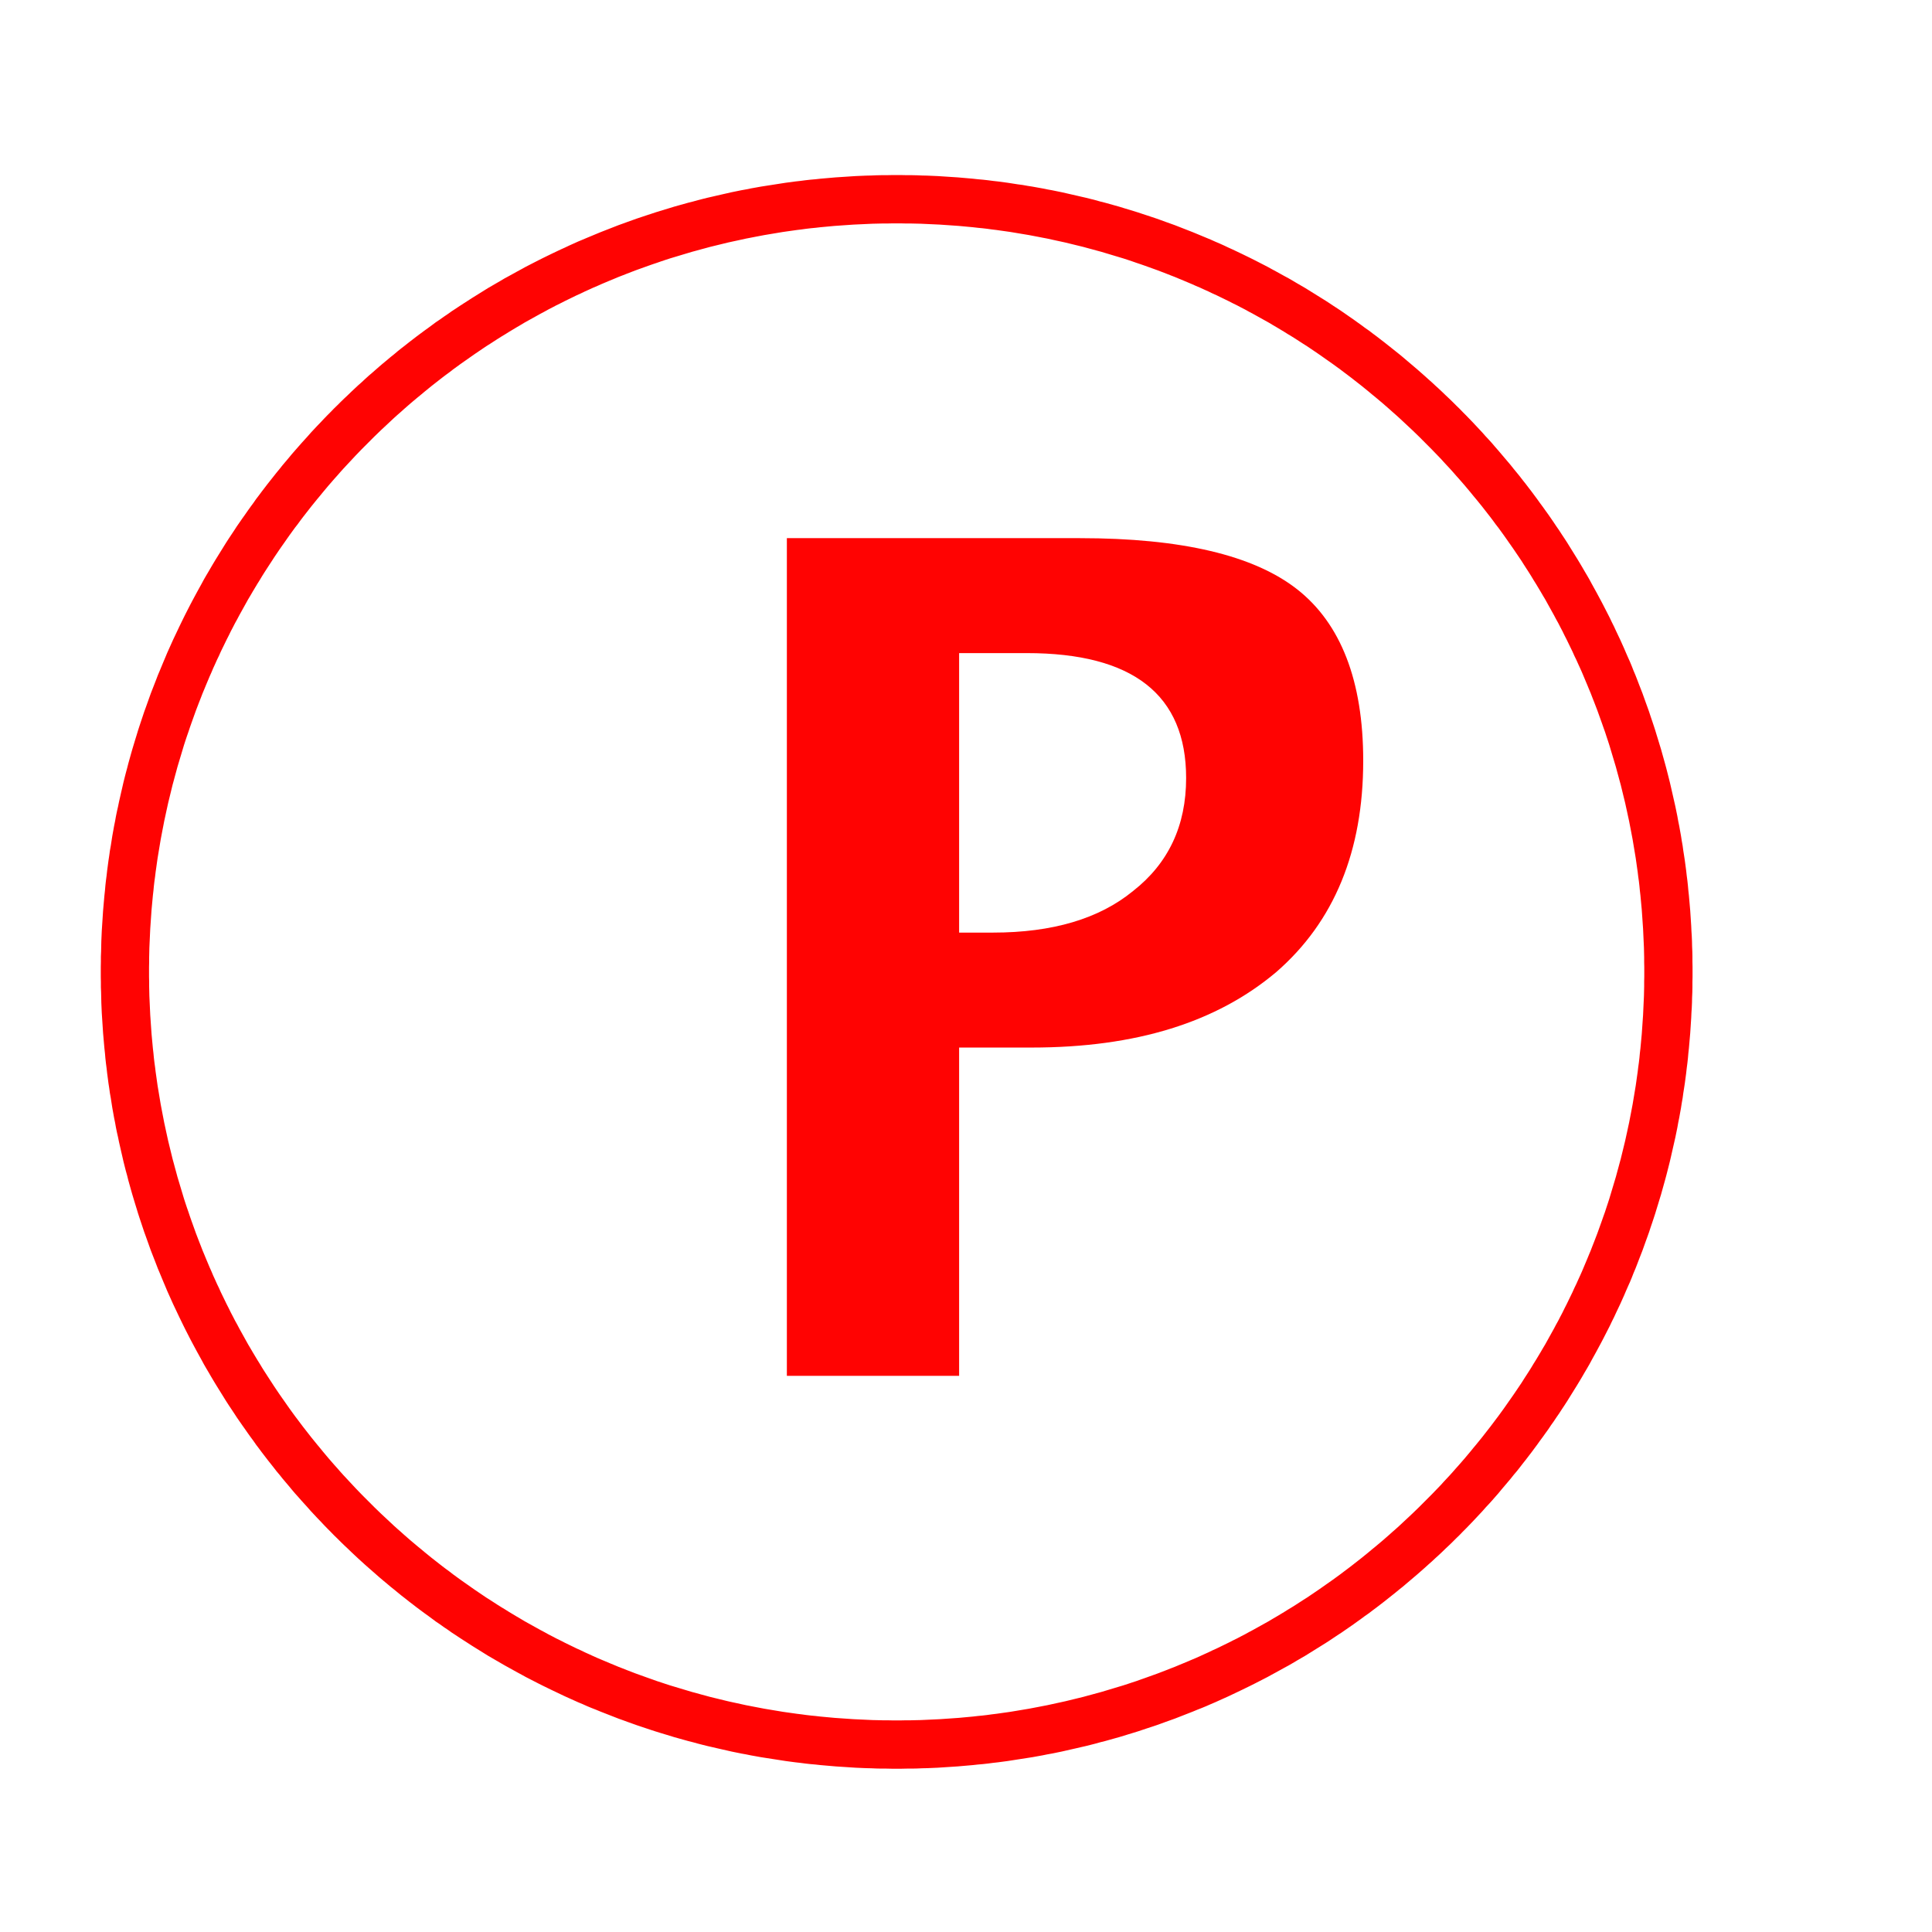 <?xml version="1.0" encoding="UTF-8" standalone="no"?>
<!DOCTYPE svg PUBLIC "-//W3C//DTD SVG 1.1//EN" "http://www.w3.org/Graphics/SVG/1.1/DTD/svg11.dtd">
<svg width="100%" height="100%" viewBox="0 0 120 120" version="1.1" xmlns="http://www.w3.org/2000/svg" xmlns:xlink="http://www.w3.org/1999/xlink" xml:space="preserve" style="fill-rule:evenodd;clip-rule:evenodd;stroke-linejoin:round;stroke-miterlimit:1.414;">
    <g transform="matrix(1,0,0,1,-9300.94,-1804.51)">
        <g transform="matrix(0.462,0,0,0.892,5165.32,-124.974)">
            <rect x="8942.89" y="2163.43" width="259.488" height="134.55" style="fill:none;"/>
        </g>
        <g transform="matrix(0.994,0,0,1.001,7820.73,1367.39)">
            <g transform="matrix(0.687,0,0,0.683,-4687.29,-1328.67)">
                <g>
                    <path d="M9072.47,2600.61L9072.93,2600.62L9073.4,2600.62L9073.86,2600.63L9074.33,2600.65L9074.79,2600.66L9075.26,2600.68L9075.72,2600.7L9076.18,2600.73L9076.64,2600.76L9077.1,2600.79L9077.56,2600.82L9078.02,2600.86L9078.48,2600.9L9078.94,2600.94L9079.39,2600.99L9079.85,2601.03L9080.3,2601.08L9080.76,2601.14L9081.21,2601.19L9081.66,2601.25L9082.11,2601.31L9082.56,2601.38L9083.01,2601.45L9083.46,2601.51L9083.91,2601.59L9084.36,2601.66L9084.8,2601.74L9085.25,2601.82L9085.69,2601.91L9086.14,2601.99L9086.58,2602.08L9087.02,2602.17L9087.46,2602.27L9087.9,2602.37L9088.34,2602.47L9088.77,2602.57L9089.21,2602.67L9089.65,2602.78L9090.08,2602.89L9090.51,2603.01L9090.95,2603.12L9091.38,2603.24L9091.81,2603.36L9092.24,2603.48L9092.66,2603.61L9093.09,2603.74L9093.52,2603.87L9093.94,2604L9094.36,2604.14L9094.79,2604.28L9095.21,2604.42L9095.63,2604.56L9096.05,2604.71L9096.46,2604.86L9096.88,2605.01L9097.3,2605.16L9097.71,2605.32L9098.12,2605.48L9098.53,2605.64L9098.94,2605.8L9099.35,2605.97L9099.76,2606.14L9100.17,2606.31L9100.58,2606.48L9100.98,2606.66L9101.38,2606.83L9101.78,2607.01L9102.18,2607.2L9102.58,2607.38L9102.98,2607.57L9103.38,2607.76L9103.77,2607.95L9104.16,2608.14L9104.56,2608.34L9104.95,2608.54L9105.34,2608.74L9105.73,2608.94L9106.11,2609.15L9106.5,2609.36L9106.88,2609.57L9107.26,2609.78L9107.65,2609.99L9108.03,2610.21L9108.4,2610.43L9108.78,2610.65L9109.16,2610.87L9109.53,2611.1L9109.9,2611.33L9110.27,2611.56L9110.64,2611.79L9111.01,2612.02L9111.38,2612.26L9111.74,2612.5L9112.11,2612.74L9112.47,2612.98L9112.83,2613.23L9113.19,2613.48L9113.54,2613.72L9113.9,2613.98L9114.25,2614.23L9114.6,2614.49L9114.96,2614.74L9115.3,2615L9115.65,2615.26L9116,2615.53L9116.34,2615.79L9116.68,2616.06L9117.02,2616.33L9117.36,2616.6L9117.7,2616.87L9118.04,2617.15L9118.37,2617.43L9118.7,2617.71L9119.03,2617.99L9119.36,2618.27L9119.69,2618.56L9120.02,2618.85L9120.34,2619.14L9120.67,2619.43L9120.98,2619.72L9121.3,2620.01L9121.62,2620.31L9121.93,2620.61L9122.25,2620.91L9122.56,2621.21L9122.87,2621.52L9123.18,2621.82L9123.48,2622.13L9123.79,2622.44L9124.09,2622.75L9124.39,2623.06L9124.69,2623.38L9124.99,2623.7L9125.28,2624.01L9125.57,2624.34L9125.87,2624.66L9126.16,2624.98L9126.44,2625.31L9126.73,2625.64L9127.01,2625.97L9127.29,2626.3L9127.57,2626.63L9127.85,2626.96L9128.12,2627.3L9128.4,2627.64L9128.67,2627.97L9128.94,2628.32L9129.21,2628.66L9129.47,2629L9129.74,2629.35L9130,2629.7L9130.26,2630.05L9130.51,2630.4L9130.77,2630.75L9131.02,2631.1L9131.28,2631.46L9131.53,2631.82L9131.77,2632.17L9132.01,2632.53L9132.26,2632.89L9132.5,2633.26L9132.74,2633.62L9132.98,2633.99L9133.21,2634.36L9133.44,2634.73L9133.67,2635.1L9133.9,2635.47L9134.13,2635.85L9134.35,2636.22L9134.57,2636.6L9134.79,2636.97L9135.01,2637.35L9135.22,2637.74L9135.43,2638.12L9135.64,2638.5L9135.85,2638.89L9136.06,2639.28L9136.26,2639.66L9136.46,2640.05L9136.66,2640.44L9136.86,2640.83L9137.05,2641.23L9137.25,2641.63L9137.43,2642.02L9137.62,2642.42L9137.81,2642.82L9137.99,2643.22L9138.17,2643.62L9138.34,2644.02L9138.52,2644.43L9138.7,2644.83L9138.87,2645.24L9139.03,2645.65L9139.2,2646.05L9139.36,2646.46L9139.52,2646.88L9139.68,2647.29L9139.84,2647.7L9139.99,2648.12L9140.14,2648.54L9140.29,2648.95L9140.44,2649.37L9140.58,2649.8L9140.72,2650.21L9140.86,2650.63L9141,2651.06L9141.13,2651.49L9141.26,2651.91L9141.39,2652.34L9141.52,2652.76L9141.64,2653.19L9141.76,2653.62L9141.88,2654.05L9142,2654.49L9142.11,2654.92L9142.22,2655.35L9142.33,2655.79L9142.43,2656.22L9142.53,2656.66L9142.63,2657.1L9142.73,2657.54L9142.83,2657.98L9142.92,2658.42L9143.01,2658.86L9143.09,2659.31L9143.18,2659.75L9143.26,2660.2L9143.34,2660.64L9143.41,2661.09L9143.49,2661.54L9143.55,2661.99L9143.62,2662.43L9143.69,2662.89L9143.75,2663.34L9143.81,2663.79L9143.86,2664.24L9143.92,2664.7L9143.97,2665.16L9144.01,2665.61L9144.06,2666.06L9144.1,2666.52L9144.14,2666.98L9144.18,2667.44L9144.21,2667.9L9144.24,2668.36L9144.27,2668.82L9144.29,2669.28L9144.32,2669.74L9144.34,2670.21L9144.35,2670.67L9144.37,2671.14L9144.38,2671.6L9144.38,2672.07L9144.39,2672.53L9144.39,2673L9144.39,2673.47L9144.38,2673.93L9144.38,2674.4L9144.37,2674.87L9144.35,2675.33L9144.34,2675.79L9144.32,2676.26L9144.29,2676.72L9144.27,2677.18L9144.24,2677.64L9144.21,2678.1L9144.18,2678.56L9144.14,2679.02L9144.1,2679.48L9144.06,2679.94L9144.01,2680.39L9143.97,2680.85L9143.92,2681.3L9143.86,2681.76L9143.81,2682.21L9143.75,2682.66L9143.69,2683.11L9143.62,2683.57L9143.55,2684.01L9143.49,2684.46L9143.41,2684.91L9143.34,2685.36L9143.26,2685.8L9143.18,2686.25L9143.09,2686.69L9143.01,2687.14L9142.92,2687.58L9142.83,2688.02L9142.73,2688.46L9142.63,2688.9L9142.53,2689.34L9142.43,2689.78L9142.33,2690.21L9142.22,2690.65L9142.11,2691.08L9142,2691.51L9141.88,2691.95L9141.76,2692.38L9141.64,2692.81L9141.52,2693.24L9141.39,2693.66L9141.26,2694.09L9141.13,2694.51L9141,2694.94L9140.86,2695.37L9140.72,2695.79L9140.58,2696.2L9140.44,2696.63L9140.29,2697.05L9140.14,2697.46L9139.99,2697.88L9139.84,2698.3L9139.68,2698.71L9139.52,2699.12L9139.36,2699.54L9139.2,2699.95L9139.03,2700.35L9138.87,2700.76L9138.7,2701.17L9138.52,2701.57L9138.34,2701.98L9138.17,2702.38L9137.99,2702.78L9137.81,2703.18L9137.62,2703.58L9137.43,2703.98L9137.25,2704.37L9137.05,2704.77L9136.86,2705.17L9136.66,2705.56L9136.46,2705.95L9136.26,2706.34L9136.06,2706.72L9135.85,2707.11L9135.64,2707.5L9135.43,2707.88L9135.22,2708.26L9135.01,2708.65L9134.79,2709.03L9134.57,2709.4L9134.35,2709.78L9134.13,2710.15L9133.9,2710.53L9133.67,2710.9L9133.44,2711.27L9133.21,2711.64L9132.98,2712.01L9132.74,2712.38L9132.5,2712.74L9132.26,2713.11L9132.01,2713.47L9131.77,2713.83L9131.52,2714.18L9131.28,2714.54L9131.02,2714.9L9130.77,2715.25L9130.51,2715.6L9130.26,2715.95L9130,2716.3L9129.74,2716.65L9129.47,2717L9129.21,2717.34L9128.94,2717.68L9128.67,2718.03L9128.4,2718.37L9128.12,2718.7L9127.85,2719.04L9127.57,2719.37L9127.29,2719.7L9127.01,2720.03L9126.73,2720.37L9126.44,2720.7L9126.16,2721.02L9125.87,2721.34L9125.57,2721.66L9125.28,2721.99L9124.99,2722.3L9124.69,2722.62L9124.39,2722.94L9124.09,2723.25L9123.79,2723.56L9123.48,2723.87L9123.18,2724.18L9122.87,2724.48L9122.56,2724.79L9122.25,2725.09L9121.93,2725.39L9121.62,2725.69L9121.3,2725.99L9120.98,2726.28L9120.67,2726.57L9120.34,2726.86L9120.02,2727.15L9119.69,2727.44L9119.36,2727.73L9119.03,2728.01L9118.7,2728.29L9118.37,2728.57L9118.04,2728.85L9117.7,2729.12L9117.36,2729.4L9117.02,2729.67L9116.68,2729.94L9116.34,2730.21L9116,2730.47L9115.65,2730.74L9115.3,2731L9114.96,2731.26L9114.6,2731.51L9114.25,2731.77L9113.9,2732.02L9113.54,2732.28L9113.18,2732.53L9112.83,2732.77L9112.47,2733.02L9112.1,2733.26L9111.74,2733.5L9111.38,2733.74L9111.01,2733.98L9110.64,2734.21L9110.27,2734.44L9109.9,2734.67L9109.53,2734.9L9109.16,2735.13L9108.78,2735.35L9108.4,2735.57L9108.03,2735.79L9107.65,2736.01L9107.26,2736.22L9106.88,2736.43L9106.5,2736.64L9106.11,2736.85L9105.73,2737.06L9105.34,2737.26L9104.95,2737.46L9104.56,2737.66L9104.16,2737.86L9103.77,2738.05L9103.38,2738.24L9102.98,2738.43L9102.58,2738.62L9102.18,2738.81L9101.78,2738.99L9101.38,2739.17L9100.98,2739.35L9100.58,2739.52L9100.17,2739.7L9099.76,2739.87L9099.35,2740.03L9098.94,2740.2L9098.53,2740.36L9098.12,2740.52L9097.71,2740.68L9097.3,2740.84L9096.88,2740.99L9096.46,2741.14L9096.05,2741.29L9095.63,2741.44L9095.21,2741.58L9094.78,2741.72L9094.36,2741.86L9093.94,2742L9093.52,2742.13L9093.09,2742.26L9092.67,2742.39L9092.24,2742.52L9091.81,2742.64L9091.38,2742.76L9090.95,2742.88L9090.51,2742.99L9090.08,2743.11L9089.65,2743.22L9089.21,2743.33L9088.77,2743.43L9088.34,2743.53L9087.9,2743.63L9087.46,2743.73L9087.02,2743.83L9086.58,2743.92L9086.14,2744.01L9085.69,2744.09L9085.25,2744.18L9084.8,2744.26L9084.36,2744.34L9083.91,2744.41L9083.46,2744.48L9083.01,2744.55L9082.56,2744.62L9082.11,2744.69L9081.66,2744.75L9081.21,2744.81L9080.76,2744.86L9080.3,2744.92L9079.85,2744.97L9079.39,2745.01L9078.94,2745.06L9078.48,2745.1L9078.02,2745.14L9077.56,2745.18L9077.1,2745.21L9076.64,2745.24L9076.18,2745.27L9075.72,2745.3L9075.26,2745.32L9074.79,2745.34L9074.33,2745.35L9073.87,2745.37L9073.4,2745.38L9072.93,2745.38L9072.47,2745.39L9072,2745.39L9071.53,2745.39L9071.07,2745.38L9070.6,2745.38L9070.13,2745.37L9069.67,2745.35L9069.21,2745.34L9068.74,2745.32L9068.28,2745.3L9067.82,2745.27L9067.36,2745.24L9066.9,2745.21L9066.44,2745.18L9065.98,2745.14L9065.52,2745.1L9065.06,2745.06L9064.61,2745.01L9064.15,2744.97L9063.7,2744.92L9063.24,2744.86L9062.79,2744.81L9062.34,2744.75L9061.89,2744.69L9061.44,2744.62L9060.99,2744.55L9060.54,2744.48L9060.09,2744.41L9059.64,2744.34L9059.2,2744.26L9058.75,2744.18L9058.31,2744.09L9057.86,2744.01L9057.42,2743.92L9056.98,2743.83L9056.54,2743.73L9056.1,2743.63L9055.66,2743.53L9055.23,2743.43L9054.79,2743.33L9054.35,2743.22L9053.92,2743.11L9053.49,2742.99L9053.05,2742.88L9052.62,2742.76L9052.19,2742.64L9051.76,2742.52L9051.34,2742.39L9050.91,2742.26L9050.48,2742.13L9050.06,2742L9049.63,2741.86L9049.21,2741.72L9048.79,2741.58L9048.37,2741.44L9047.95,2741.29L9047.53,2741.14L9047.12,2740.99L9046.7,2740.84L9046.29,2740.68L9045.88,2740.52L9045.47,2740.36L9045.06,2740.2L9044.65,2740.03L9044.24,2739.87L9043.83,2739.7L9043.43,2739.52L9043.02,2739.35L9042.62,2739.17L9042.22,2738.99L9041.82,2738.81L9041.42,2738.62L9041.02,2738.43L9040.62,2738.24L9040.23,2738.05L9039.84,2737.86L9039.44,2737.66L9039.05,2737.46L9038.66,2737.26L9038.27,2737.06L9037.89,2736.85L9037.5,2736.64L9037.12,2736.43L9036.74,2736.22L9036.36,2736.01L9035.98,2735.79L9035.6,2735.57L9035.22,2735.35L9034.84,2735.13L9034.47,2734.9L9034.1,2734.67L9033.73,2734.44L9033.36,2734.21L9032.99,2733.97L9032.63,2733.74L9032.26,2733.5L9031.9,2733.26L9031.53,2733.02L9031.18,2732.77L9030.82,2732.53L9030.46,2732.27L9030.1,2732.03L9029.75,2731.77L9029.4,2731.51L9029.05,2731.26L9028.7,2731L9028.35,2730.74L9028,2730.47L9027.66,2730.21L9027.32,2729.94L9026.97,2729.67L9026.64,2729.4L9026.3,2729.12L9025.96,2728.85L9025.63,2728.57L9025.29,2728.29L9024.96,2728.01L9024.64,2727.73L9024.31,2727.44L9023.99,2727.16L9023.66,2726.87L9023.33,2726.57L9023.01,2726.28L9022.7,2725.99L9022.38,2725.69L9022.07,2725.39L9021.75,2725.09L9021.44,2724.79L9021.13,2724.48L9020.82,2724.18L9020.52,2723.87L9020.21,2723.56L9019.91,2723.25L9019.61,2722.93L9019.31,2722.62L9019.01,2722.3L9018.72,2721.99L9018.43,2721.66L9018.14,2721.34L9017.85,2721.02L9017.56,2720.69L9017.27,2720.37L9016.99,2720.04L9016.71,2719.7L9016.43,2719.37L9016.15,2719.04L9015.88,2718.7L9015.6,2718.37L9015.33,2718.02L9015.06,2717.68L9014.79,2717.34L9014.53,2717L9014.26,2716.65L9014,2716.3L9013.74,2715.96L9013.49,2715.6L9013.23,2715.25L9012.98,2714.9L9012.73,2714.54L9012.48,2714.19L9012.23,2713.83L9011.98,2713.47L9011.74,2713.1L9011.5,2712.74L9011.26,2712.38L9011.02,2712.01L9010.79,2711.64L9010.56,2711.27L9010.33,2710.9L9010.1,2710.53L9009.87,2710.15L9009.65,2709.78L9009.43,2709.4L9009.21,2709.03L9008.99,2708.65L9008.78,2708.26L9008.57,2707.88L9008.36,2707.5L9008.15,2707.11L9007.94,2706.72L9007.74,2706.34L9007.54,2705.95L9007.34,2705.56L9007.14,2705.16L9006.95,2704.77L9006.76,2704.38L9006.57,2703.98L9006.38,2703.58L9006.19,2703.18L9006.01,2702.78L9005.83,2702.38L9005.65,2701.98L9005.48,2701.57L9005.31,2701.17L9005.14,2700.76L9004.97,2700.35L9004.8,2699.95L9004.64,2699.53L9004.48,2699.12L9004.32,2698.71L9004.16,2698.3L9004.01,2697.88L9003.86,2697.46L9003.71,2697.04L9003.56,2696.63L9003.42,2696.21L9003.28,2695.79L9003.14,2695.37L9003,2694.94L9002.87,2694.51L9002.74,2694.09L9002.61,2693.66L9002.48,2693.23L9002.36,2692.81L9002.24,2692.38L9002.12,2691.95L9002.01,2691.51L9001.89,2691.08L9001.78,2690.65L9001.67,2690.21L9001.57,2689.77L9001.47,2689.34L9001.37,2688.9L9001.27,2688.46L9001.18,2688.02L9001.08,2687.58L9000.99,2687.14L9000.91,2686.69L9000.82,2686.25L9000.74,2685.8L9000.66,2685.36L9000.59,2684.91L9000.52,2684.46L9000.44,2684.01L9000.38,2683.57L9000.31,2683.12L9000.25,2682.66L9000.19,2682.21L9000.14,2681.76L9000.08,2681.3L9000.03,2680.85L8999.99,2680.39L8999.94,2679.93L8999.9,2679.48L8999.86,2679.02L8999.82,2678.56L8999.79,2678.1L8999.76,2677.64L8999.73,2677.18L8999.7,2676.72L8999.68,2676.26L8999.66,2675.8L8999.65,2675.33L8999.64,2674.87L8999.62,2674.4L8999.62,2673.93L8999.61,2673.47L8999.61,2673L8999.61,2672.53L8999.62,2672.07L8999.62,2671.6L8999.64,2671.14L8999.65,2670.67L8999.66,2670.2L8999.68,2669.74L8999.7,2669.28L8999.73,2668.82L8999.76,2668.36L8999.79,2667.9L8999.82,2667.44L8999.86,2666.98L8999.9,2666.52L8999.94,2666.07L8999.99,2665.61L9000.03,2665.15L9000.08,2664.7L9000.14,2664.24L9000.19,2663.79L9000.25,2663.34L9000.31,2662.89L9000.38,2662.43L9000.44,2661.99L9000.52,2661.54L9000.59,2661.09L9000.66,2660.64L9000.74,2660.2L9000.82,2659.75L9000.91,2659.31L9000.99,2658.86L9001.08,2658.42L9001.18,2657.98L9001.27,2657.54L9001.37,2657.1L9001.47,2656.66L9001.57,2656.23L9001.67,2655.79L9001.78,2655.35L9001.89,2654.92L9002.01,2654.48L9002.12,2654.05L9002.24,2653.62L9002.36,2653.19L9002.48,2652.77L9002.61,2652.34L9002.74,2651.91L9002.87,2651.49L9003,2651.06L9003.14,2650.63L9003.28,2650.21L9003.42,2649.79L9003.56,2649.37L9003.71,2648.96L9003.86,2648.54L9004.01,2648.12L9004.16,2647.7L9004.32,2647.29L9004.48,2646.88L9004.64,2646.47L9004.8,2646.05L9004.97,2645.65L9005.14,2645.24L9005.31,2644.83L9005.48,2644.43L9005.65,2644.02L9005.83,2643.62L9006.01,2643.22L9006.19,2642.82L9006.38,2642.42L9006.57,2642.02L9006.76,2641.62L9006.95,2641.23L9007.14,2640.84L9007.34,2640.44L9007.54,2640.05L9007.74,2639.66L9007.94,2639.28L9008.15,2638.89L9008.36,2638.5L9008.57,2638.12L9008.78,2637.74L9008.99,2637.35L9009.21,2636.97L9009.43,2636.6L9009.65,2636.22L9009.87,2635.85L9010.1,2635.47L9010.33,2635.1L9010.56,2634.73L9010.79,2634.36L9011.02,2633.99L9011.26,2633.62L9011.5,2633.26L9011.74,2632.9L9011.98,2632.53L9012.23,2632.17L9012.48,2631.81L9012.73,2631.46L9012.98,2631.1L9013.23,2630.75L9013.49,2630.4L9013.74,2630.04L9014,2629.7L9014.26,2629.35L9014.53,2629L9014.79,2628.66L9015.06,2628.32L9015.33,2627.98L9015.6,2627.64L9015.88,2627.3L9016.15,2626.96L9016.43,2626.63L9016.71,2626.3L9016.99,2625.96L9017.27,2625.64L9017.56,2625.31L9017.85,2624.98L9018.14,2624.66L9018.43,2624.34L9018.72,2624.01L9019.01,2623.7L9019.31,2623.38L9019.61,2623.07L9019.91,2622.75L9020.21,2622.44L9020.52,2622.13L9020.82,2621.82L9021.13,2621.52L9021.44,2621.21L9021.75,2620.91L9022.07,2620.61L9022.38,2620.31L9022.7,2620.01L9023.01,2619.72L9023.34,2619.43L9023.66,2619.13L9023.98,2618.84L9024.31,2618.56L9024.64,2618.27L9024.96,2617.99L9025.29,2617.71L9025.63,2617.43L9025.96,2617.15L9026.3,2616.88L9026.63,2616.6L9026.97,2616.33L9027.32,2616.06L9027.66,2615.79L9028,2615.53L9028.35,2615.26L9028.7,2615L9029.05,2614.74L9029.4,2614.49L9029.75,2614.23L9030.1,2613.97L9030.46,2613.73L9030.81,2613.48L9031.18,2613.23L9031.53,2612.98L9031.9,2612.74L9032.26,2612.5L9032.63,2612.26L9032.99,2612.03L9033.36,2611.79L9033.73,2611.56L9034.1,2611.33L9034.47,2611.1L9034.84,2610.87L9035.22,2610.65L9035.6,2610.43L9035.98,2610.21L9036.35,2609.99L9036.74,2609.78L9037.12,2609.57L9037.5,2609.36L9037.89,2609.15L9038.27,2608.94L9038.66,2608.74L9039.05,2608.54L9039.44,2608.34L9039.84,2608.14L9040.23,2607.95L9040.62,2607.76L9041.02,2607.57L9041.42,2607.38L9041.82,2607.2L9042.22,2607.01L9042.62,2606.83L9043.02,2606.65L9043.43,2606.48L9043.83,2606.31L9044.24,2606.14L9044.65,2605.97L9045.06,2605.8L9045.47,2605.64L9045.88,2605.48L9046.29,2605.32L9046.7,2605.16L9047.12,2605.01L9047.53,2604.86L9047.95,2604.71L9048.37,2604.56L9048.79,2604.42L9049.21,2604.28L9049.64,2604.14L9050.06,2604L9050.48,2603.87L9050.91,2603.74L9051.34,2603.61L9051.76,2603.48L9052.19,2603.36L9052.62,2603.24L9053.05,2603.12L9053.49,2603.01L9053.92,2602.89L9054.35,2602.78L9054.79,2602.67L9055.23,2602.57L9055.66,2602.47L9056.1,2602.37L9056.54,2602.27L9056.98,2602.17L9057.42,2602.08L9057.86,2601.99L9058.31,2601.91L9058.75,2601.82L9059.2,2601.74L9059.64,2601.66L9060.09,2601.59L9060.54,2601.52L9060.99,2601.45L9061.44,2601.38L9061.89,2601.31L9062.34,2601.25L9062.79,2601.19L9063.24,2601.14L9063.7,2601.08L9064.15,2601.03L9064.61,2600.99L9065.06,2600.94L9065.52,2600.9L9065.98,2600.86L9066.44,2600.82L9066.9,2600.79L9067.36,2600.76L9067.82,2600.73L9068.28,2600.7L9068.74,2600.68L9069.21,2600.66L9069.67,2600.65L9070.14,2600.63L9070.6,2600.62L9071.07,2600.62L9071.53,2600.61L9072,2600.61L9072.47,2600.61ZM9071.56,2605L9071.12,2605.01L9070.68,2605.01L9070.25,2605.02L9069.81,2605.03L9069.37,2605.05L9068.94,2605.07L9068.5,2605.09L9068.07,2605.11L9067.64,2605.14L9067.2,2605.17L9066.77,2605.2L9066.34,2605.23L9065.91,2605.27L9065.48,2605.31L9065.05,2605.35L9064.62,2605.4L9064.2,2605.44L9063.77,2605.49L9063.34,2605.55L9062.92,2605.6L9062.5,2605.66L9062.07,2605.72L9061.65,2605.78L9061.23,2605.85L9060.81,2605.92L9060.39,2605.99L9059.97,2606.06L9059.55,2606.14L9059.13,2606.22L9058.72,2606.3L9058.3,2606.38L9057.89,2606.47L9057.48,2606.56L9057.06,2606.65L9056.65,2606.74L9056.24,2606.84L9055.83,2606.94L9055.42,2607.04L9055.01,2607.14L9054.61,2607.25L9054.2,2607.36L9053.8,2607.47L9053.39,2607.58L9052.99,2607.7L9052.59,2607.82L9052.19,2607.94L9051.79,2608.06L9051.39,2608.18L9050.99,2608.31L9050.6,2608.44L9050.2,2608.58L9049.81,2608.71L9049.41,2608.85L9049.02,2608.99L9048.63,2609.13L9048.24,2609.27L9047.85,2609.42L9047.46,2609.57L9047.08,2609.72L9046.69,2609.87L9046.31,2610.03L9045.92,2610.19L9045.54,2610.35L9045.16,2610.51L9044.78,2610.68L9044.4,2610.84L9044.03,2611.01L9043.65,2611.18L9043.28,2611.36L9042.9,2611.53L9042.53,2611.71L9042.16,2611.89L9041.79,2612.07L9041.42,2612.26L9041.05,2612.44L9040.69,2612.63L9040.32,2612.82L9039.96,2613.02L9039.6,2613.21L9039.24,2613.41L9038.88,2613.61L9038.52,2613.81L9038.16,2614.01L9037.81,2614.22L9037.45,2614.43L9037.1,2614.64L9036.75,2614.85L9036.4,2615.07L9036.05,2615.28L9035.7,2615.5L9035.36,2615.72L9035.02,2615.94L9034.67,2616.16L9034.33,2616.39L9033.99,2616.62L9033.65,2616.85L9033.32,2617.08L9032.98,2617.32L9032.65,2617.55L9032.31,2617.79L9031.98,2618.03L9031.65,2618.27L9031.33,2618.52L9031,2618.76L9030.67,2619.01L9030.35,2619.26L9030.03,2619.51L9029.71,2619.76L9029.39,2620.02L9029.07,2620.28L9028.76,2620.54L9028.44,2620.8L9028.13,2621.06L9027.82,2621.32L9027.51,2621.59L9027.2,2621.86L9026.9,2622.13L9026.59,2622.4L9026.29,2622.67L9025.99,2622.95L9025.69,2623.23L9025.39,2623.51L9025.09,2623.79L9024.8,2624.07L9024.51,2624.35L9024.22,2624.64L9023.93,2624.93L9023.64,2625.22L9023.35,2625.51L9023.07,2625.8L9022.79,2626.09L9022.51,2626.39L9022.23,2626.69L9021.95,2626.99L9021.67,2627.29L9021.4,2627.59L9021.13,2627.9L9020.86,2628.2L9020.59,2628.51L9020.32,2628.82L9020.06,2629.13L9019.8,2629.44L9019.54,2629.76L9019.28,2630.07L9019.02,2630.39L9018.76,2630.71L9018.51,2631.03L9018.26,2631.35L9018.01,2631.67L9017.76,2632L9017.52,2632.33L9017.27,2632.65L9017.03,2632.98L9016.79,2633.31L9016.55,2633.65L9016.32,2633.98L9016.08,2634.32L9015.85,2634.65L9015.62,2634.99L9015.39,2635.33L9015.17,2635.67L9014.94,2636.02L9014.72,2636.36L9014.5,2636.7L9014.28,2637.05L9014.07,2637.4L9013.85,2637.75L9013.64,2638.1L9013.43,2638.45L9013.22,2638.81L9013.01,2639.16L9012.81,2639.52L9012.61,2639.88L9012.41,2640.24L9012.21,2640.6L9012.02,2640.96L9011.82,2641.32L9011.63,2641.69L9011.44,2642.05L9011.26,2642.42L9011.07,2642.79L9010.89,2643.16L9010.71,2643.53L9010.53,2643.9L9010.36,2644.28L9010.18,2644.65L9010.01,2645.03L9009.84,2645.4L9009.68,2645.78L9009.51,2646.16L9009.35,2646.54L9009.19,2646.92L9009.03,2647.31L9008.87,2647.69L9008.72,2648.08L9008.57,2648.46L9008.42,2648.85L9008.27,2649.24L9008.13,2649.63L9007.99,2650.02L9007.85,2650.41L9007.71,2650.81L9007.58,2651.2L9007.44,2651.6L9007.31,2651.99L9007.18,2652.39L9007.06,2652.79L9006.94,2653.19L9006.82,2653.59L9006.7,2653.99L9006.58,2654.39L9006.47,2654.8L9006.36,2655.2L9006.25,2655.61L9006.14,2656.01L9006.04,2656.42L9005.94,2656.83L9005.84,2657.24L9005.74,2657.65L9005.65,2658.06L9005.56,2658.47L9005.47,2658.89L9005.38,2659.3L9005.3,2659.72L9005.22,2660.13L9005.14,2660.55L9005.06,2660.97L9004.99,2661.39L9004.92,2661.81L9004.85,2662.23L9004.78,2662.65L9004.72,2663.07L9004.66,2663.5L9004.6,2663.92L9004.55,2664.34L9004.49,2664.77L9004.44,2665.2L9004.4,2665.62L9004.35,2666.05L9004.31,2666.48L9004.27,2666.91L9004.23,2667.34L9004.2,2667.77L9004.17,2668.2L9004.14,2668.64L9004.11,2669.07L9004.09,2669.5L9004.07,2669.94L9004.05,2670.37L9004.03,2670.81L9004.02,2671.25L9004.01,2671.68L9004.01,2672.12L9004,2672.56L9004,2673L9004,2673.44L9004.01,2673.88L9004.01,2674.32L9004.02,2674.75L9004.03,2675.19L9004.05,2675.63L9004.07,2676.06L9004.09,2676.5L9004.11,2676.93L9004.14,2677.36L9004.17,2677.8L9004.2,2678.23L9004.23,2678.66L9004.27,2679.09L9004.31,2679.52L9004.35,2679.95L9004.4,2680.38L9004.44,2680.8L9004.49,2681.23L9004.55,2681.66L9004.6,2682.08L9004.66,2682.5L9004.72,2682.93L9004.78,2683.35L9004.85,2683.77L9004.92,2684.19L9004.99,2684.61L9005.06,2685.03L9005.14,2685.45L9005.22,2685.87L9005.3,2686.28L9005.38,2686.7L9005.47,2687.11L9005.56,2687.53L9005.65,2687.94L9005.74,2688.35L9005.84,2688.76L9005.94,2689.17L9006.04,2689.58L9006.14,2689.99L9006.25,2690.39L9006.36,2690.8L9006.47,2691.2L9006.58,2691.61L9006.7,2692.01L9006.82,2692.41L9006.94,2692.81L9007.06,2693.21L9007.18,2693.61L9007.31,2694.01L9007.44,2694.4L9007.58,2694.8L9007.71,2695.19L9007.85,2695.59L9007.99,2695.98L9008.13,2696.37L9008.27,2696.76L9008.42,2697.15L9008.57,2697.54L9008.72,2697.92L9008.87,2698.31L9009.03,2698.69L9009.19,2699.08L9009.35,2699.46L9009.51,2699.84L9009.68,2700.22L9009.84,2700.6L9010.01,2700.97L9010.18,2701.35L9010.36,2701.72L9010.53,2702.1L9010.71,2702.47L9010.89,2702.84L9011.07,2703.21L9011.26,2703.58L9011.44,2703.95L9011.63,2704.31L9011.82,2704.68L9012.02,2705.04L9012.21,2705.4L9012.41,2705.76L9012.61,2706.12L9012.81,2706.48L9013.01,2706.84L9013.22,2707.19L9013.43,2707.55L9013.64,2707.9L9013.85,2708.25L9014.07,2708.6L9014.28,2708.95L9014.5,2709.3L9014.72,2709.64L9014.94,2709.98L9015.17,2710.33L9015.39,2710.67L9015.62,2711.01L9015.85,2711.35L9016.08,2711.68L9016.32,2712.02L9016.55,2712.35L9016.79,2712.69L9017.03,2713.02L9017.27,2713.35L9017.52,2713.68L9017.76,2714L9018.01,2714.33L9018.26,2714.65L9018.51,2714.97L9018.76,2715.29L9019.02,2715.61L9019.28,2715.93L9019.54,2716.24L9019.8,2716.56L9020.06,2716.87L9020.32,2717.18L9020.59,2717.49L9020.86,2717.8L9021.13,2718.1L9021.4,2718.41L9021.67,2718.71L9021.95,2719.01L9022.23,2719.31L9022.51,2719.61L9022.79,2719.91L9023.07,2720.2L9023.35,2720.49L9023.64,2720.78L9023.93,2721.07L9024.22,2721.36L9024.51,2721.65L9024.8,2721.93L9025.09,2722.21L9025.39,2722.49L9025.69,2722.77L9025.99,2723.05L9026.29,2723.33L9026.59,2723.6L9026.9,2723.87L9027.2,2724.14L9027.51,2724.41L9027.82,2724.68L9028.13,2724.94L9028.44,2725.2L9028.76,2725.46L9029.07,2725.72L9029.39,2725.98L9029.71,2726.24L9030.03,2726.49L9030.35,2726.74L9030.67,2726.99L9031,2727.24L9031.33,2727.48L9031.65,2727.73L9031.98,2727.97L9032.31,2728.21L9032.65,2728.45L9032.98,2728.68L9033.32,2728.92L9033.65,2729.15L9033.99,2729.38L9034.33,2729.61L9034.67,2729.84L9035.02,2730.06L9035.36,2730.28L9035.7,2730.5L9036.05,2730.72L9036.4,2730.93L9036.75,2731.15L9037.1,2731.36L9037.45,2731.57L9037.81,2731.78L9038.16,2731.99L9038.52,2732.19L9038.88,2732.39L9039.24,2732.59L9039.6,2732.79L9039.96,2732.98L9040.32,2733.18L9040.69,2733.37L9041.05,2733.56L9041.42,2733.74L9041.79,2733.93L9042.16,2734.11L9042.53,2734.29L9042.9,2734.47L9043.28,2734.64L9043.65,2734.82L9044.03,2734.99L9044.4,2735.16L9044.78,2735.33L9045.16,2735.49L9045.54,2735.65L9045.92,2735.81L9046.31,2735.97L9046.69,2736.13L9047.08,2736.28L9047.46,2736.43L9047.85,2736.58L9048.24,2736.73L9048.63,2736.87L9049.02,2737.01L9049.41,2737.15L9049.81,2737.29L9050.2,2737.43L9050.6,2737.56L9050.99,2737.69L9051.39,2737.82L9051.79,2737.94L9052.19,2738.06L9052.59,2738.18L9052.99,2738.3L9053.39,2738.42L9053.8,2738.53L9054.2,2738.64L9054.61,2738.75L9055.01,2738.86L9055.42,2738.96L9055.83,2739.06L9056.24,2739.16L9056.65,2739.26L9057.06,2739.35L9057.48,2739.44L9057.89,2739.53L9058.3,2739.62L9058.72,2739.7L9059.13,2739.78L9059.55,2739.86L9059.97,2739.94L9060.39,2740.01L9060.81,2740.08L9061.23,2740.15L9061.65,2740.22L9062.07,2740.28L9062.5,2740.34L9062.92,2740.4L9063.34,2740.45L9063.77,2740.51L9064.2,2740.56L9064.62,2740.6L9065.05,2740.65L9065.48,2740.69L9065.91,2740.73L9066.34,2740.77L9066.77,2740.8L9067.2,2740.83L9067.64,2740.86L9068.07,2740.89L9068.5,2740.91L9068.94,2740.93L9069.37,2740.95L9069.81,2740.97L9070.25,2740.98L9070.68,2740.99L9071.12,2740.99L9071.56,2741L9072,2741L9072.44,2741L9072.88,2740.99L9073.32,2740.99L9073.75,2740.98L9074.19,2740.97L9074.63,2740.95L9075.06,2740.93L9075.5,2740.91L9075.93,2740.89L9076.36,2740.86L9076.8,2740.83L9077.23,2740.8L9077.66,2740.77L9078.09,2740.73L9078.52,2740.69L9078.95,2740.65L9079.38,2740.6L9079.8,2740.56L9080.23,2740.51L9080.66,2740.45L9081.08,2740.4L9081.5,2740.34L9081.93,2740.28L9082.35,2740.22L9082.77,2740.15L9083.19,2740.08L9083.61,2740.01L9084.03,2739.94L9084.45,2739.86L9084.87,2739.78L9085.28,2739.7L9085.7,2739.62L9086.11,2739.53L9086.52,2739.44L9086.94,2739.35L9087.35,2739.26L9087.76,2739.16L9088.17,2739.06L9088.58,2738.96L9088.99,2738.86L9089.39,2738.75L9089.8,2738.64L9090.2,2738.53L9090.61,2738.42L9091.01,2738.3L9091.41,2738.18L9091.81,2738.06L9092.21,2737.94L9092.61,2737.82L9093.01,2737.69L9093.4,2737.56L9093.8,2737.43L9094.19,2737.29L9094.59,2737.15L9094.98,2737.01L9095.37,2736.87L9095.76,2736.73L9096.15,2736.58L9096.54,2736.43L9096.92,2736.28L9097.31,2736.13L9097.69,2735.97L9098.08,2735.81L9098.46,2735.65L9098.84,2735.49L9099.22,2735.33L9099.6,2735.16L9099.97,2734.99L9100.35,2734.82L9100.72,2734.64L9101.1,2734.47L9101.47,2734.29L9101.84,2734.11L9102.21,2733.93L9102.58,2733.74L9102.95,2733.56L9103.31,2733.37L9103.68,2733.18L9104.04,2732.98L9104.4,2732.79L9104.76,2732.59L9105.12,2732.39L9105.48,2732.19L9105.84,2731.99L9106.19,2731.78L9106.55,2731.57L9106.9,2731.36L9107.25,2731.15L9107.6,2730.93L9107.95,2730.72L9108.3,2730.5L9108.64,2730.28L9108.98,2730.06L9109.33,2729.84L9109.67,2729.61L9110.01,2729.38L9110.35,2729.15L9110.68,2728.92L9111.02,2728.68L9111.35,2728.45L9111.69,2728.21L9112.02,2727.97L9112.35,2727.73L9112.68,2727.48L9113,2727.24L9113.33,2726.99L9113.65,2726.74L9113.97,2726.49L9114.29,2726.24L9114.61,2725.98L9114.93,2725.72L9115.24,2725.46L9115.56,2725.2L9115.87,2724.94L9116.18,2724.68L9116.49,2724.41L9116.8,2724.14L9117.1,2723.87L9117.41,2723.6L9117.71,2723.33L9118.01,2723.05L9118.31,2722.77L9118.61,2722.49L9118.91,2722.21L9119.2,2721.93L9119.49,2721.65L9119.78,2721.36L9120.07,2721.07L9120.36,2720.78L9120.65,2720.49L9120.93,2720.2L9121.21,2719.91L9121.5,2719.61L9121.77,2719.31L9122.05,2719.01L9122.33,2718.71L9122.6,2718.41L9122.87,2718.1L9123.14,2717.8L9123.41,2717.49L9123.68,2717.18L9123.94,2716.87L9124.2,2716.56L9124.46,2716.24L9124.72,2715.93L9124.98,2715.61L9125.24,2715.29L9125.49,2714.97L9125.74,2714.65L9125.99,2714.33L9126.24,2714L9126.48,2713.68L9126.73,2713.35L9126.97,2713.02L9127.21,2712.69L9127.45,2712.35L9127.68,2712.02L9127.92,2711.68L9128.15,2711.35L9128.38,2711.01L9128.61,2710.67L9128.84,2710.33L9129.06,2709.98L9129.28,2709.64L9129.5,2709.3L9129.72,2708.95L9129.93,2708.6L9130.15,2708.25L9130.36,2707.9L9130.57,2707.55L9130.78,2707.19L9130.99,2706.84L9131.19,2706.48L9131.39,2706.12L9131.59,2705.76L9131.79,2705.4L9131.98,2705.04L9132.18,2704.68L9132.37,2704.31L9132.56,2703.95L9132.74,2703.58L9132.93,2703.21L9133.11,2702.84L9133.29,2702.47L9133.47,2702.1L9133.64,2701.72L9133.82,2701.35L9133.99,2700.97L9134.16,2700.6L9134.33,2700.22L9134.49,2699.84L9134.65,2699.46L9134.81,2699.08L9134.97,2698.69L9135.13,2698.31L9135.28,2697.92L9135.43,2697.54L9135.58,2697.15L9135.73,2696.76L9135.87,2696.37L9136.01,2695.98L9136.15,2695.59L9136.29,2695.19L9136.43,2694.8L9136.56,2694.4L9136.69,2694.01L9136.82,2693.61L9136.94,2693.21L9137.06,2692.81L9137.18,2692.41L9137.3,2692.01L9137.42,2691.61L9137.53,2691.2L9137.64,2690.8L9137.75,2690.39L9137.86,2689.99L9137.96,2689.58L9138.06,2689.17L9138.16,2688.76L9138.26,2688.35L9138.35,2687.94L9138.44,2687.53L9138.53,2687.11L9138.62,2686.7L9138.7,2686.28L9138.78,2685.87L9138.86,2685.45L9138.94,2685.03L9139.01,2684.61L9139.08,2684.19L9139.15,2683.77L9139.22,2683.35L9139.28,2682.93L9139.34,2682.5L9139.4,2682.08L9139.45,2681.66L9139.51,2681.23L9139.56,2680.8L9139.6,2680.38L9139.65,2679.95L9139.69,2679.52L9139.73,2679.09L9139.77,2678.66L9139.8,2678.23L9139.83,2677.8L9139.86,2677.36L9139.89,2676.93L9139.91,2676.5L9139.93,2676.06L9139.95,2675.63L9139.97,2675.19L9139.98,2674.75L9139.99,2674.32L9139.99,2673.88L9140,2673.44L9140,2673L9140,2672.56L9139.99,2672.12L9139.99,2671.68L9139.98,2671.25L9139.97,2670.81L9139.95,2670.37L9139.93,2669.94L9139.91,2669.5L9139.89,2669.07L9139.86,2668.64L9139.83,2668.2L9139.8,2667.77L9139.77,2667.34L9139.73,2666.91L9139.69,2666.48L9139.65,2666.05L9139.6,2665.62L9139.56,2665.2L9139.51,2664.77L9139.45,2664.34L9139.4,2663.92L9139.34,2663.5L9139.28,2663.07L9139.22,2662.65L9139.15,2662.23L9139.08,2661.81L9139.01,2661.39L9138.94,2660.97L9138.86,2660.55L9138.78,2660.13L9138.7,2659.72L9138.62,2659.3L9138.53,2658.89L9138.44,2658.47L9138.35,2658.06L9138.26,2657.65L9138.16,2657.24L9138.06,2656.83L9137.96,2656.42L9137.86,2656.01L9137.75,2655.61L9137.64,2655.2L9137.53,2654.8L9137.42,2654.39L9137.3,2653.99L9137.18,2653.59L9137.06,2653.19L9136.94,2652.79L9136.82,2652.39L9136.69,2651.99L9136.56,2651.6L9136.43,2651.2L9136.29,2650.81L9136.15,2650.41L9136.01,2650.02L9135.87,2649.63L9135.73,2649.24L9135.58,2648.85L9135.43,2648.46L9135.28,2648.08L9135.13,2647.69L9134.97,2647.31L9134.81,2646.92L9134.65,2646.54L9134.49,2646.16L9134.33,2645.78L9134.16,2645.4L9133.99,2645.03L9133.82,2644.65L9133.64,2644.28L9133.47,2643.9L9133.29,2643.53L9133.11,2643.16L9132.93,2642.79L9132.74,2642.42L9132.56,2642.05L9132.37,2641.69L9132.18,2641.32L9131.98,2640.96L9131.79,2640.6L9131.59,2640.24L9131.39,2639.88L9131.19,2639.52L9130.99,2639.16L9130.78,2638.81L9130.57,2638.45L9130.36,2638.1L9130.15,2637.75L9129.93,2637.4L9129.72,2637.05L9129.5,2636.7L9129.28,2636.36L9129.06,2636.02L9128.84,2635.67L9128.61,2635.33L9128.38,2634.99L9128.15,2634.65L9127.92,2634.32L9127.68,2633.98L9127.45,2633.65L9127.21,2633.31L9126.97,2632.98L9126.73,2632.65L9126.48,2632.33L9126.24,2632L9125.99,2631.67L9125.74,2631.35L9125.49,2631.03L9125.24,2630.71L9124.98,2630.39L9124.72,2630.07L9124.46,2629.76L9124.2,2629.44L9123.94,2629.13L9123.68,2628.82L9123.41,2628.51L9123.14,2628.2L9122.87,2627.9L9122.6,2627.59L9122.33,2627.29L9122.05,2626.99L9121.77,2626.69L9121.5,2626.39L9121.21,2626.09L9120.93,2625.8L9120.65,2625.51L9120.36,2625.22L9120.07,2624.93L9119.78,2624.64L9119.49,2624.35L9119.2,2624.07L9118.91,2623.79L9118.61,2623.51L9118.31,2623.23L9118.01,2622.95L9117.71,2622.67L9117.41,2622.4L9117.1,2622.13L9116.8,2621.86L9116.49,2621.59L9116.18,2621.32L9115.87,2621.06L9115.56,2620.8L9115.24,2620.54L9114.93,2620.28L9114.61,2620.02L9114.29,2619.76L9113.97,2619.51L9113.65,2619.26L9113.33,2619.01L9113,2618.76L9112.68,2618.52L9112.35,2618.27L9112.02,2618.03L9111.69,2617.79L9111.35,2617.55L9111.02,2617.32L9110.68,2617.08L9110.35,2616.85L9110.01,2616.62L9109.67,2616.39L9109.33,2616.16L9108.98,2615.94L9108.64,2615.72L9108.3,2615.5L9107.95,2615.28L9107.6,2615.07L9107.25,2614.85L9106.9,2614.64L9106.55,2614.43L9106.19,2614.22L9105.84,2614.01L9105.48,2613.81L9105.12,2613.61L9104.76,2613.41L9104.4,2613.21L9104.04,2613.02L9103.68,2612.82L9103.31,2612.63L9102.95,2612.44L9102.58,2612.26L9102.21,2612.07L9101.84,2611.89L9101.47,2611.71L9101.1,2611.53L9100.72,2611.36L9100.35,2611.18L9099.97,2611.01L9099.6,2610.84L9099.22,2610.68L9098.84,2610.51L9098.46,2610.35L9098.08,2610.19L9097.69,2610.03L9097.31,2609.87L9096.92,2609.72L9096.54,2609.57L9096.15,2609.42L9095.76,2609.27L9095.37,2609.13L9094.98,2608.99L9094.59,2608.85L9094.19,2608.71L9093.8,2608.58L9093.4,2608.44L9093.01,2608.31L9092.61,2608.18L9092.21,2608.06L9091.81,2607.94L9091.41,2607.82L9091.01,2607.7L9090.61,2607.58L9090.2,2607.47L9089.8,2607.36L9089.39,2607.25L9088.99,2607.14L9088.58,2607.04L9088.17,2606.94L9087.76,2606.84L9087.35,2606.74L9086.94,2606.65L9086.52,2606.56L9086.11,2606.47L9085.7,2606.38L9085.28,2606.3L9084.87,2606.22L9084.45,2606.14L9084.03,2606.06L9083.61,2605.99L9083.19,2605.92L9082.77,2605.85L9082.35,2605.78L9081.93,2605.72L9081.5,2605.66L9081.08,2605.6L9080.66,2605.55L9080.23,2605.49L9079.8,2605.44L9079.38,2605.4L9078.95,2605.35L9078.52,2605.31L9078.09,2605.27L9077.66,2605.23L9077.23,2605.2L9076.8,2605.17L9076.36,2605.14L9075.93,2605.11L9075.5,2605.09L9075.06,2605.07L9074.63,2605.05L9074.19,2605.03L9073.75,2605.02L9073.32,2605.01L9072.88,2605.01L9072.44,2605L9072,2605L9071.56,2605Z" style="fill:rgb(255,3,2);"/>
                </g>
            </g>
            <g transform="matrix(1.006,0,0,0.999,-11692.8,-7666.49)">
                <path d="M13152.2,8196.74L13152.2,8144.71L13170.4,8144.71C13176.7,8144.71 13181.2,8145.77 13183.9,8147.89C13186.6,8150.01 13188,8153.56 13188,8158.53C13188,8164.15 13186.2,8168.53 13182.6,8171.66C13178.9,8174.78 13173.9,8176.35 13167.4,8176.35L13162.9,8176.35L13162.9,8196.74L13152.2,8196.74ZM13162.9,8169.21L13165,8169.21C13168.7,8169.21 13171.6,8168.35 13173.7,8166.63C13175.9,8164.91 13177,8162.57 13177,8159.61C13177,8154.44 13173.7,8151.85 13167.1,8151.85L13162.9,8151.85L13162.9,8169.21Z" style="fill:rgb(255,3,2);fill-rule:nonzero;"/>
            </g>
        </g>
    </g>
</svg>
